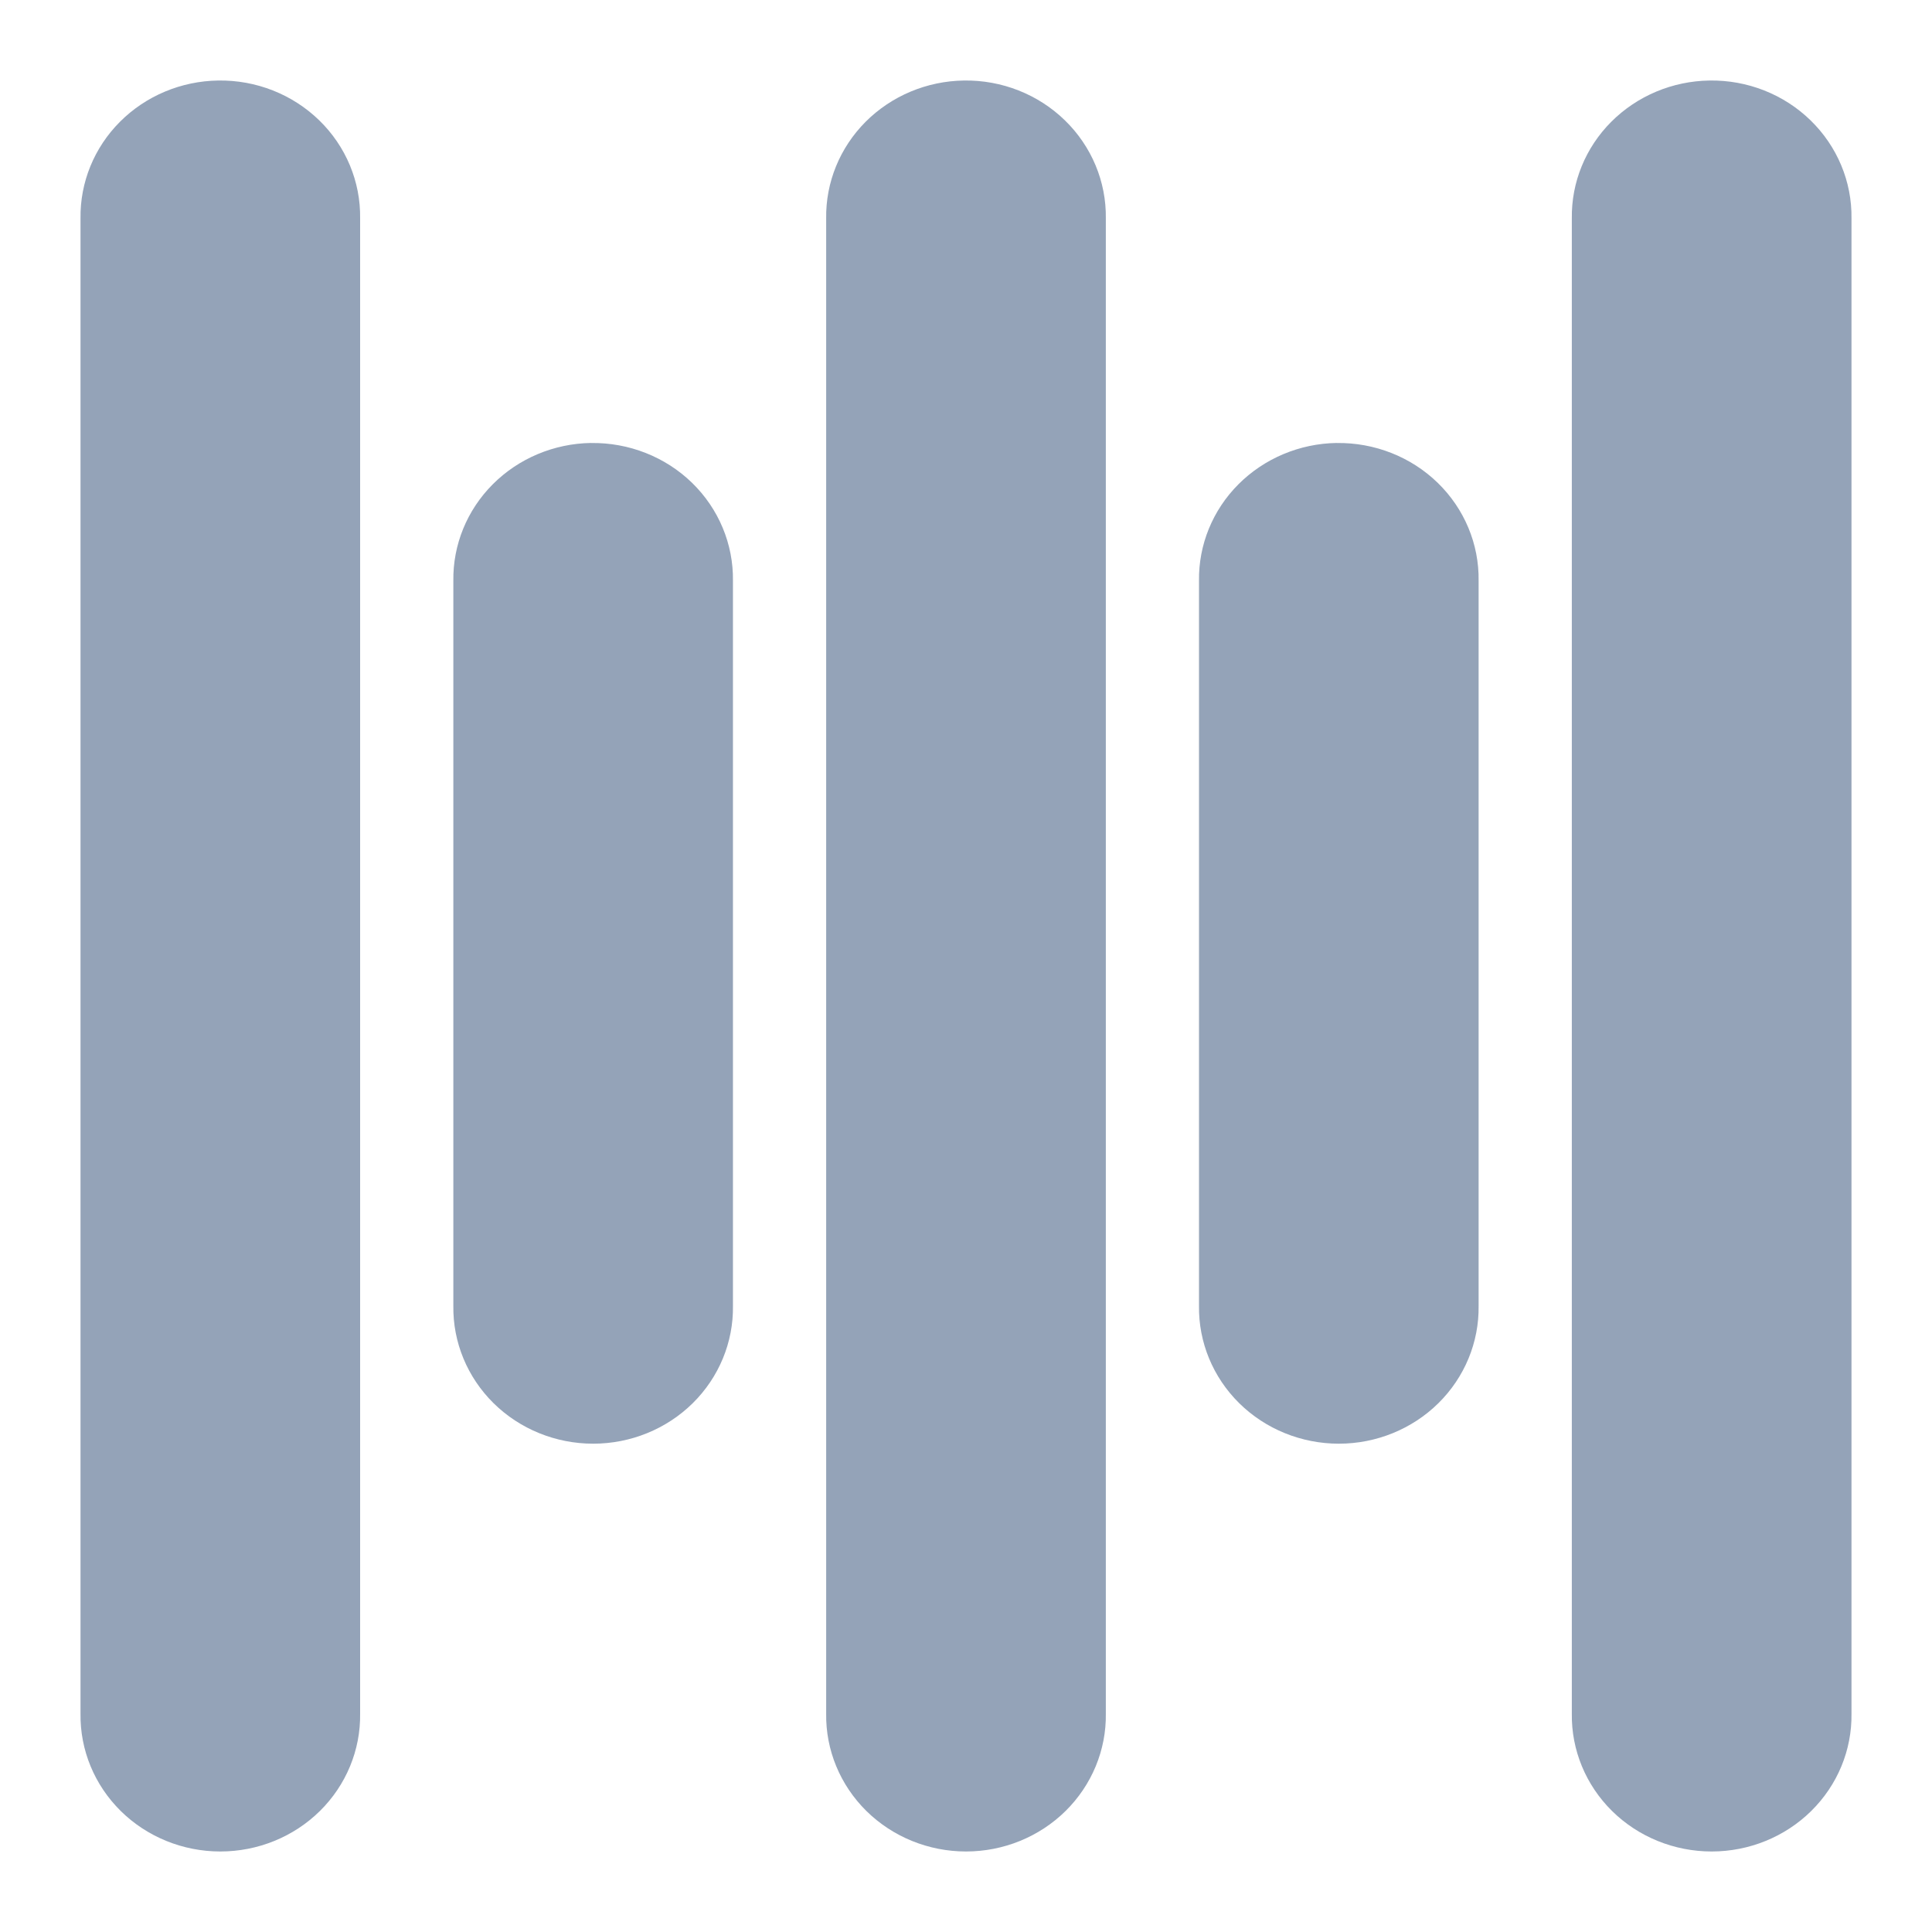 <svg width="40" height="40" viewBox="0 0 40 40" fill="none" xmlns="http://www.w3.org/2000/svg">
<path fill-rule="evenodd" clip-rule="evenodd" d="M4.518 1.667C3.751 1.678 3.019 1.985 2.485 2.52C1.95 3.055 1.656 3.775 1.667 4.521V35.479C1.656 36.232 1.956 36.958 2.5 37.495C3.044 38.031 3.787 38.333 4.561 38.333C5.337 38.333 6.079 38.031 6.623 37.495C7.167 36.958 7.467 36.232 7.456 35.479V4.521C7.467 3.761 7.162 3.028 6.608 2.49C6.054 1.952 5.301 1.655 4.518 1.667H4.518Z" fill="#94A3B8"/>
<path fill-rule="evenodd" clip-rule="evenodd" d="M12.237 9.171C11.47 9.183 10.738 9.49 10.204 10.025C9.669 10.56 9.375 11.28 9.386 12.026V27.036V27.036C9.375 27.789 9.675 28.515 10.219 29.052C10.763 29.588 11.506 29.89 12.281 29.89C13.055 29.89 13.798 29.588 14.342 29.052C14.886 28.515 15.186 27.789 15.175 27.036V12.027C15.186 11.266 14.88 10.533 14.327 9.995C13.774 9.458 13.02 9.161 12.237 9.172L12.237 9.171Z" fill="#94A3B8"/>
<path fill-rule="evenodd" clip-rule="evenodd" d="M27.675 9.171C26.908 9.183 26.177 9.49 25.642 10.025C25.107 10.56 24.813 11.28 24.824 12.026V27.036V27.036C24.813 27.789 25.113 28.515 25.657 29.052C26.201 29.588 26.944 29.89 27.719 29.89C28.494 29.89 29.236 29.588 29.78 29.052C30.324 28.515 30.624 27.789 30.613 27.036V12.027C30.625 11.266 30.319 10.533 29.765 9.995C29.212 9.458 28.458 9.161 27.675 9.172L27.675 9.171Z" fill="#94A3B8"/>
<path fill-rule="evenodd" clip-rule="evenodd" d="M19.957 1.667C19.189 1.678 18.458 1.985 17.923 2.52C17.389 3.055 17.094 3.775 17.105 4.521V35.479C17.094 36.232 17.394 36.958 17.938 37.495C18.483 38.031 19.225 38.333 20 38.333C20.775 38.333 21.517 38.031 22.061 37.495C22.605 36.958 22.906 36.232 22.895 35.479V4.521C22.906 3.761 22.6 3.028 22.046 2.49C21.493 1.952 20.739 1.655 19.957 1.667H19.957Z" fill="#94A3B8"/>
<path fill-rule="evenodd" clip-rule="evenodd" d="M35.394 1.667C34.627 1.678 33.896 1.985 33.361 2.52C32.826 3.055 32.532 3.775 32.543 4.521V35.479C32.532 36.232 32.832 36.958 33.376 37.495C33.92 38.031 34.663 38.333 35.438 38.333C36.213 38.333 36.955 38.031 37.499 37.495C38.044 36.958 38.344 36.232 38.333 35.479V4.521C38.344 3.761 38.038 3.028 37.484 2.49C36.931 1.952 36.177 1.655 35.394 1.667H35.394Z" fill="#94A3B8"/>
</svg>
